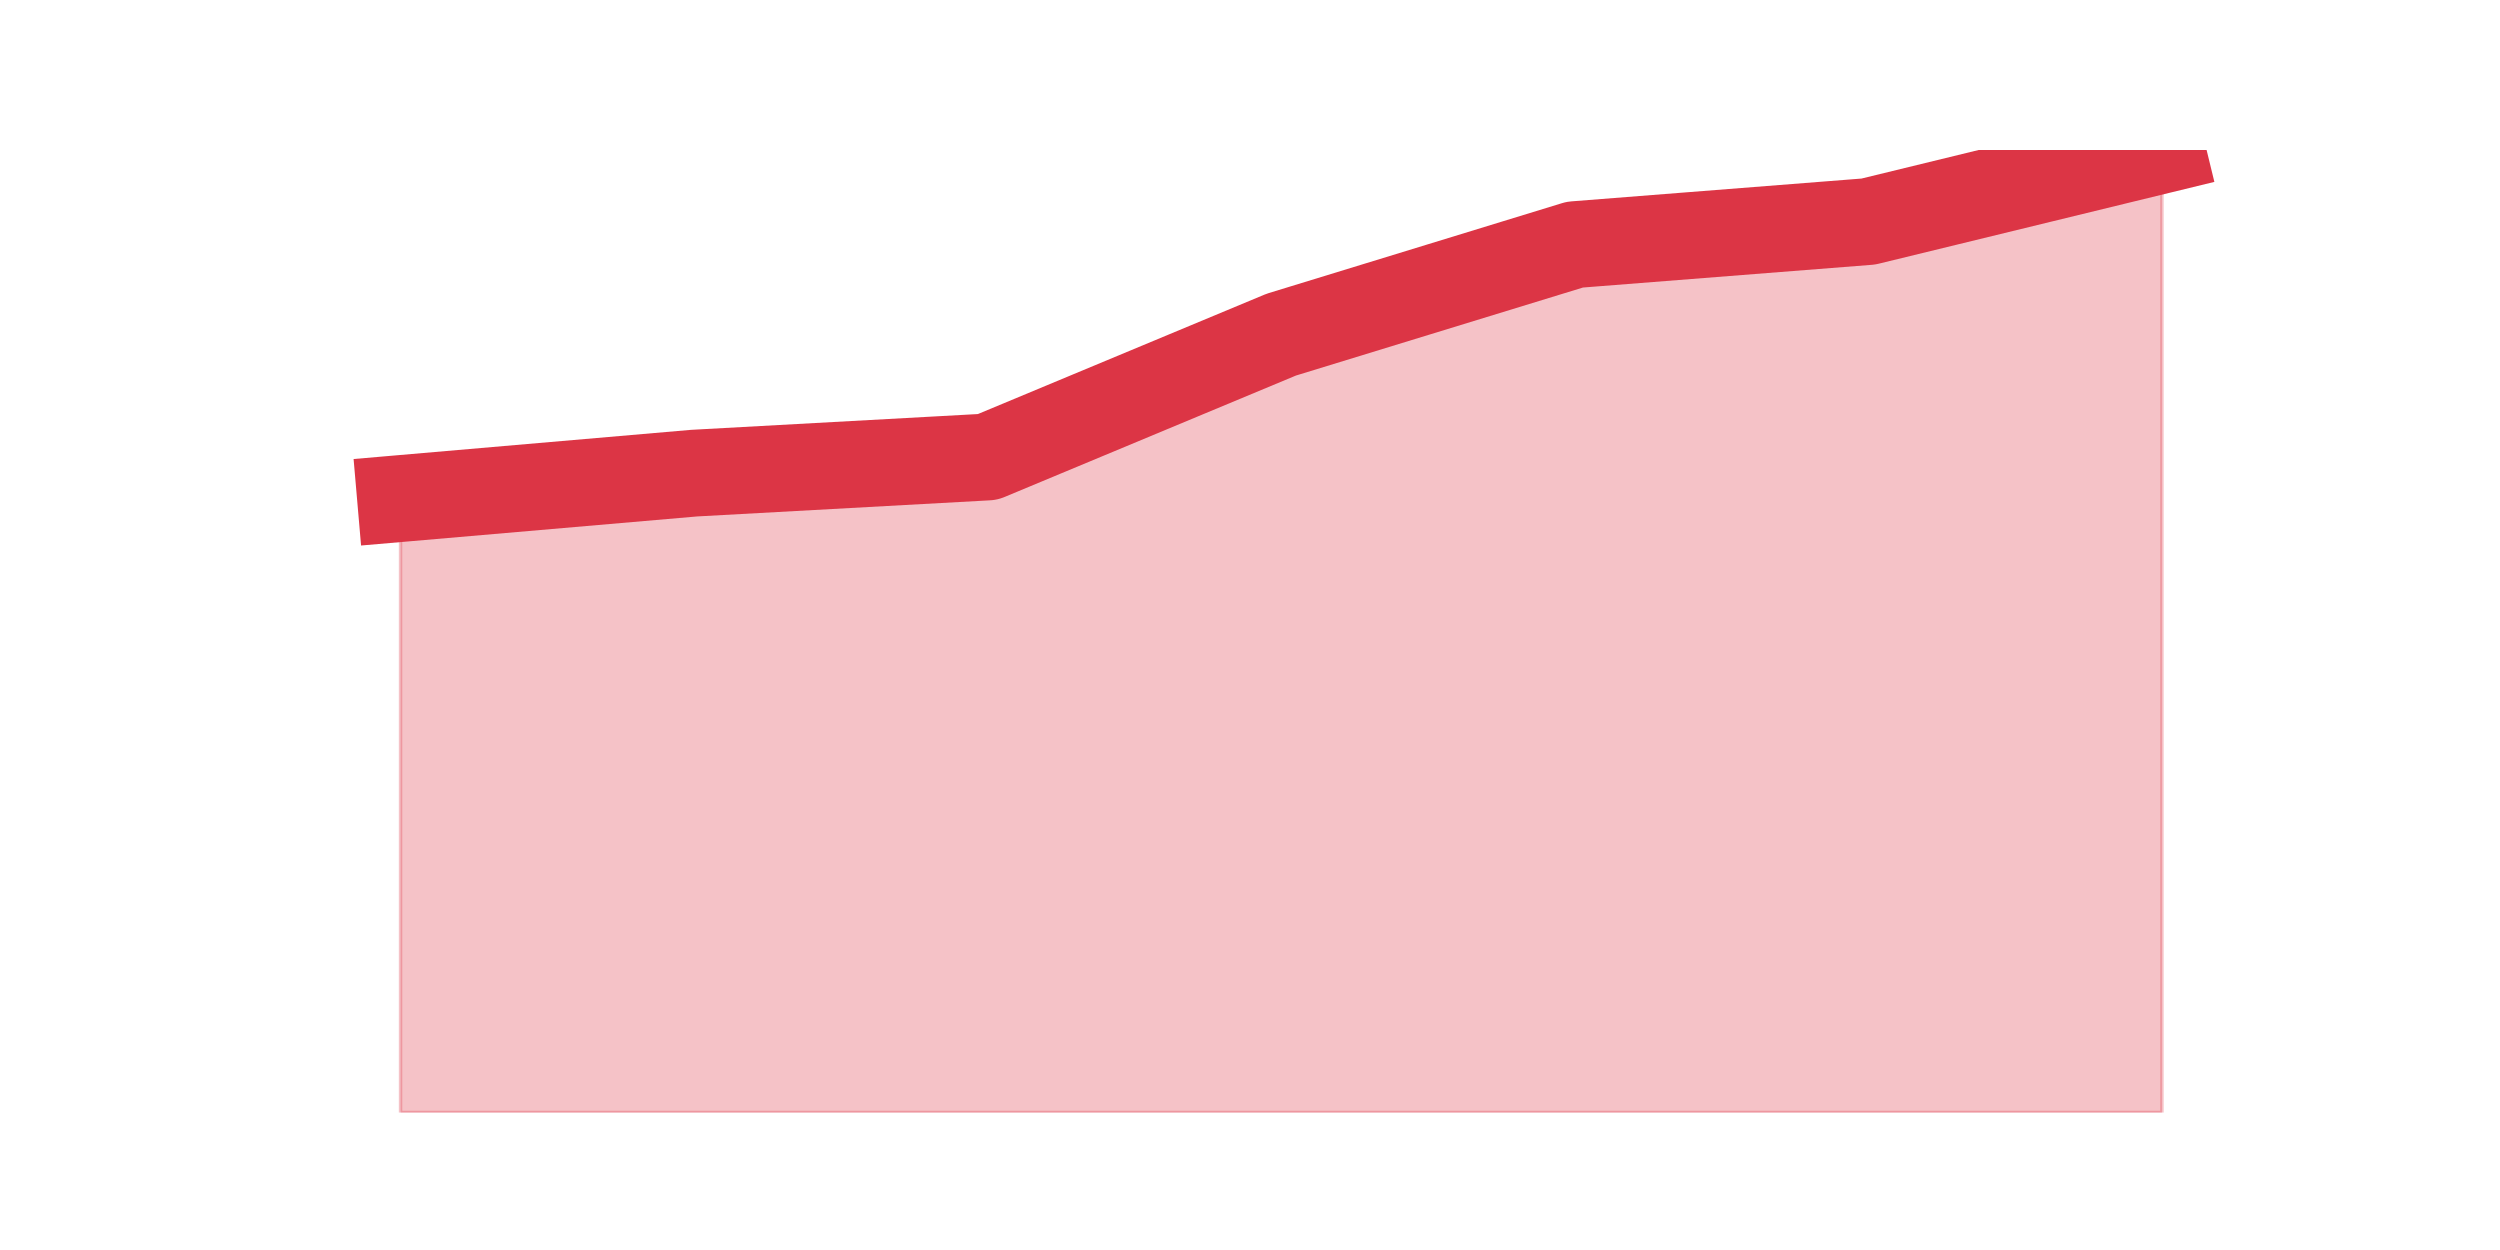 <?xml version="1.0" encoding="utf-8" standalone="no"?>
<!DOCTYPE svg PUBLIC "-//W3C//DTD SVG 1.1//EN"
  "http://www.w3.org/Graphics/SVG/1.1/DTD/svg11.dtd">
<svg height="360pt" version="1.1" viewBox="0 0 720 360" width="720pt" xmlns="http://www.w3.org/2000/svg" xmlns:xlink="http://www.w3.org/1999/xlink">
 <defs>
  <style type="text/css">*{stroke-linecap:butt;stroke-linejoin:round;}</style>
 </defs>
 <g id="figure_1">
  <g id="patch_1">
   <path d="M 0 360 
L 720 360 
L 720 0 
L 0 0 
z
" style="fill:none;"/>
  </g>
  <g id="axes_1">
   <g id="matplotlib.axis_1"/>
   <g id="matplotlib.axis_2"/>
   <g id="PolyCollection_1">
    <defs>
     <path d="M 115.364 -216.423 
L 115.364 -39.6 
L 199.909 -39.6 
L 284.455 -39.6 
L 369 -39.6 
L 453.545 -39.6 
L 538.091 -39.6 
L 622.636 -39.6 
L 622.636 -316.8 
L 622.636 -316.8 
L 538.091 -296.193 
L 453.545 -289.545 
L 369 -263.62 
L 284.455 -228.388 
L 199.909 -223.735 
L 115.364 -216.423 
z
" id="mae90088cf1" style="stroke:#dc3545;stroke-opacity:0.3;"/>
    </defs>
    <g clip-path="url(#p5c6e032687)">
     <use style="fill:#dc3545;fill-opacity:0.3;stroke:#dc3545;stroke-opacity:0.3;" x="0" xlink:href="#mae90088cf1" y="360"/>
    </g>
   </g>
   <g id="line2d_1">
    <path clip-path="url(#p5c6e032687)" d="M 115.364 143.577 
L 199.909 136.265 
L 284.455 131.612 
L 369 96.38 
L 453.545 70.455 
L 538.091 63.807 
L 622.636 43.2 
" style="fill:none;stroke:#dc3545;stroke-linecap:square;stroke-width:25;"/>
   </g>
  </g>
 </g>
 <defs>
  <clipPath id="p5c6e032687">
   <rect height="277.2" width="558" x="90" y="43.2"/>
  </clipPath>
 </defs>
</svg>
